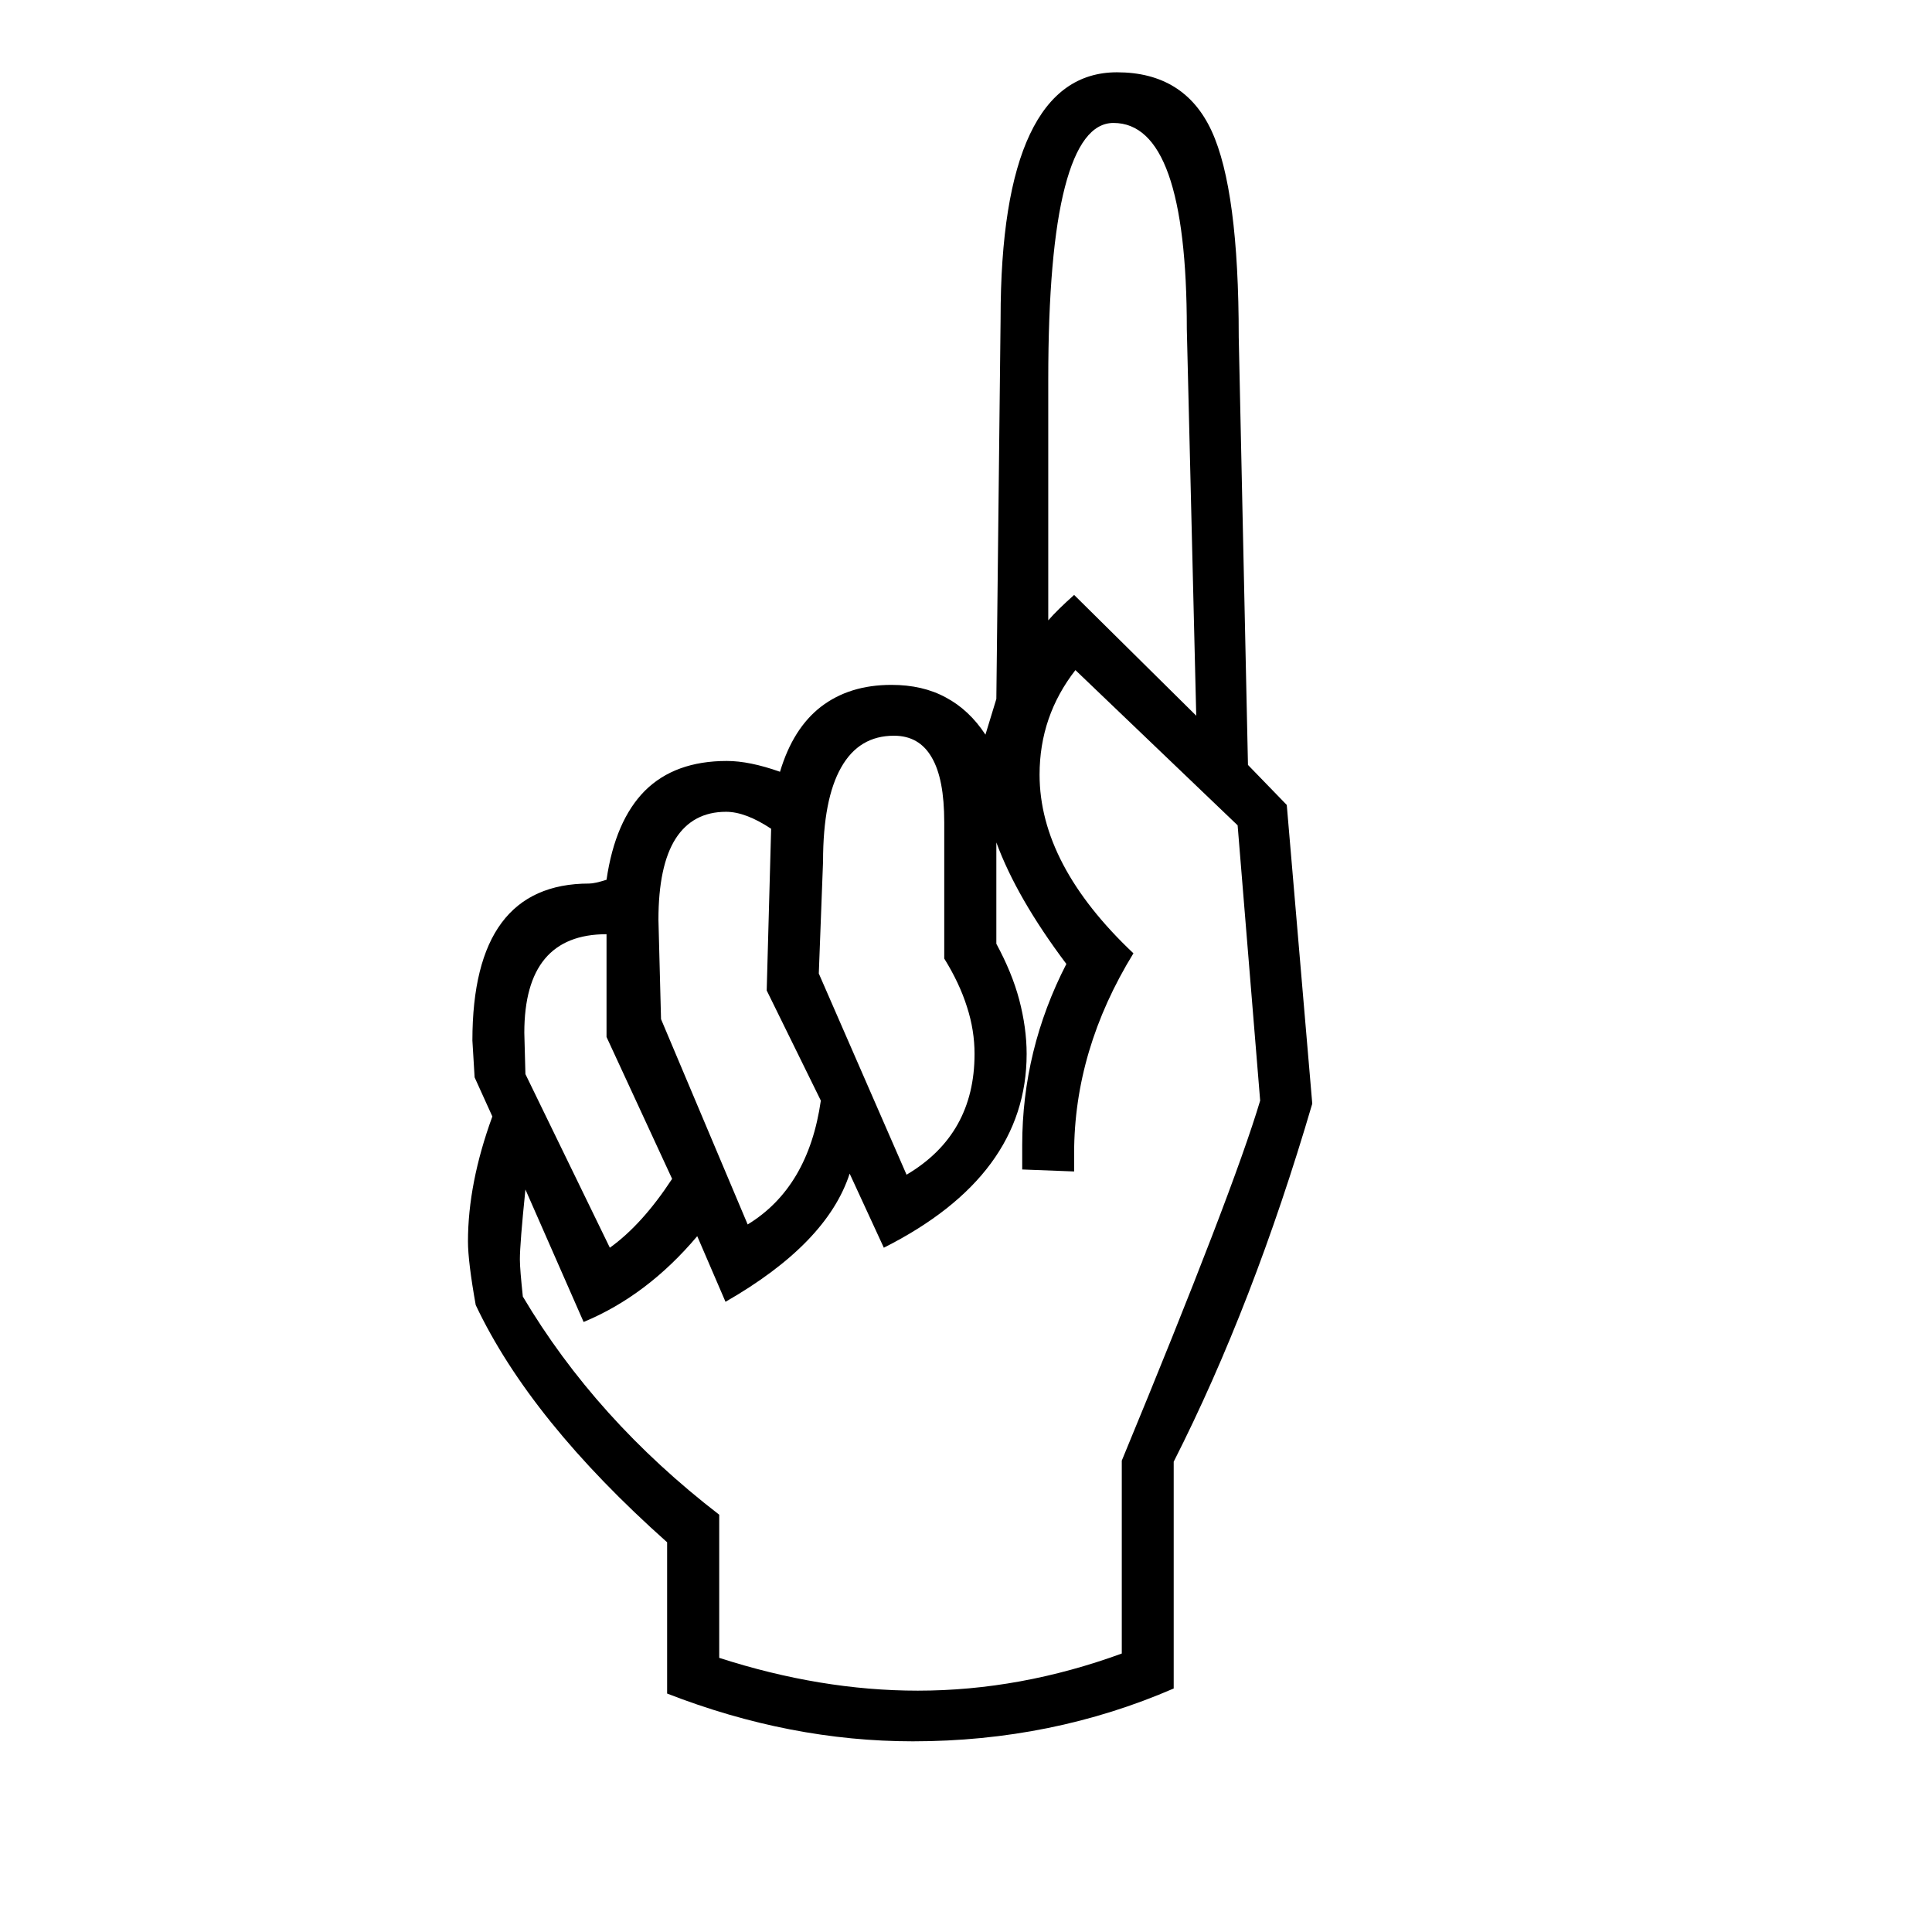 <?xml version="1.0" encoding="UTF-8" standalone="no"?>
<!DOCTYPE svg PUBLIC "-//W3C//DTD SVG 20010904//EN"
"http://www.w3.org/TR/2001/REC-SVG-20010904/DTD/svg10.dtd">
<!-- Created with Inkscape (http://www.inkscape.org/) -->
<svg
   id="svg1"
   sodipodi:version="0.32"
   inkscape:version="0.39cvs"
   width="48pt"
   height="48pt"
   sodipodi:docname="OFZ_1.svg"
   xmlns="http://www.w3.org/2000/svg"
   xmlns:cc="http://web.resource.org/cc/"
   xmlns:inkscape="http://www.inkscape.org/namespaces/inkscape"
   xmlns:sodipodi="http://sodipodi.sourceforge.net/DTD/sodipodi-0.dtd"
   xmlns:rdf="http://www.w3.org/1999/02/22-rdf-syntax-ns#"
   xmlns:xml="http://www.w3.org/XML/1998/namespace"
   xmlns:dc="http://purl.org/dc/elements/1.1/"
   xmlns:xlink="http://www.w3.org/1999/xlink"
   sodipodi:docbase="D:\sqba\Projekti">
  <defs
     id="defs3" />
  <sodipodi:namedview
     id="base"
     pagecolor="#ffffff"
     bordercolor="#666666"
     borderopacity="1.0"
     inkscape:pageopacity="0.0"
     inkscape:pageshadow="2"
     inkscape:zoom="11.645833"
     inkscape:cx="23.999999"
     inkscape:cy="24.000000"
     inkscape:window-width="1024"
     inkscape:window-height="721"
     inkscape:window-x="-4"
     inkscape:window-y="-4" />
  <path
     transform="scale(6.12,5.972)"
     style="font-size:12;font-style:normal;font-variant:normal;font-weight:normal;font-stretch:normal;fill:#000000;fill-opacity:1;stroke:none;stroke-width:1pt;stroke-linecap:butt;stroke-linejoin:miter;stroke-opacity:1;font-family:wingdings;text-anchor:start;writing-mode:lr;"
     d="M 3.611,9.394 L 3.611,8.555 C 3.118,8.105 2.772,7.666 2.575,7.239 C 2.547,7.078 2.533,6.961 2.533,6.886 C 2.533,6.671 2.577,6.44 2.665,6.193 L 2.569,5.976 L 2.557,5.772 C 2.557,5.191 2.768,4.901 3.189,4.901 C 3.209,4.901 3.24,4.894 3.283,4.88 C 3.314,4.661 3.384,4.496 3.491,4.386 C 3.599,4.276 3.747,4.221 3.934,4.221 C 4.016,4.221 4.112,4.241 4.222,4.281 C 4.269,4.12 4.343,4 4.444,3.92 C 4.546,3.84 4.672,3.799 4.825,3.799 C 4.938,3.799 5.036,3.822 5.12,3.869 C 5.204,3.915 5.275,3.983 5.334,4.075 L 5.393,3.877 L 5.416,1.767 C 5.416,1.314 5.469,0.973 5.575,0.744 C 5.681,0.515 5.838,0.401 6.046,0.401 C 6.289,0.401 6.46,0.509 6.558,0.726 C 6.656,0.943 6.705,1.324 6.705,1.869 L 6.755,4.243 L 6.965,4.465 L 7.103,6.122 C 6.89,6.866 6.64,7.528 6.353,8.108 L 6.353,9.366 C 5.914,9.561 5.443,9.659 4.941,9.659 C 4.498,9.659 4.055,9.571 3.611,9.394 L 3.611,9.394 z M 6.475,3.97 L 6.424,1.825 C 6.424,1.063 6.292,0.682 6.027,0.682 C 5.911,0.682 5.824,0.801 5.764,1.038 C 5.704,1.275 5.674,1.631 5.674,2.105 L 5.674,3.441 C 5.707,3.402 5.754,3.355 5.814,3.3 L 6.475,3.97 z M 3.893,9.196 C 4.259,9.317 4.617,9.378 4.968,9.378 C 5.338,9.378 5.706,9.309 6.072,9.172 L 6.072,8.102 C 6.473,7.108 6.723,6.442 6.821,6.105 L 6.699,4.578 L 5.821,3.717 C 5.692,3.887 5.627,4.08 5.627,4.297 C 5.627,4.629 5.796,4.96 6.135,5.288 C 5.921,5.645 5.814,6.015 5.814,6.398 L 5.814,6.498 L 5.533,6.487 L 5.533,6.352 C 5.533,5.999 5.613,5.664 5.772,5.347 C 5.593,5.103 5.467,4.879 5.393,4.673 L 5.393,5.235 C 5.449,5.341 5.491,5.445 5.517,5.546 C 5.543,5.648 5.557,5.748 5.557,5.846 C 5.557,6.297 5.299,6.655 4.784,6.921 L 4.599,6.51 C 4.517,6.769 4.293,7.006 3.927,7.221 L 3.774,6.857 C 3.594,7.076 3.389,7.235 3.159,7.333 L 2.844,6.598 C 2.824,6.798 2.814,6.927 2.814,6.986 C 2.814,7.025 2.82,7.094 2.83,7.192 C 3.093,7.646 3.447,8.05 3.893,8.402 L 3.893,9.196 z M 4.907,6.516 C 5.153,6.367 5.275,6.144 5.275,5.846 C 5.275,5.76 5.262,5.673 5.234,5.585 C 5.207,5.497 5.166,5.408 5.111,5.317 L 5.111,4.561 C 5.111,4.401 5.089,4.281 5.043,4.201 C 4.998,4.121 4.93,4.081 4.839,4.081 C 4.713,4.081 4.618,4.139 4.553,4.257 C 4.488,4.374 4.455,4.548 4.455,4.778 L 4.432,5.4 L 4.907,6.516 z M 4.047,6.792 C 4.266,6.655 4.398,6.426 4.443,6.105 L 4.15,5.494 L 4.174,4.597 C 4.081,4.534 4,4.503 3.93,4.503 C 3.81,4.503 3.719,4.553 3.657,4.652 C 3.595,4.752 3.564,4.902 3.564,5.102 L 3.578,5.653 L 4.047,6.792 z M 3.301,6.921 C 3.418,6.835 3.53,6.708 3.638,6.539 L 3.283,5.752 L 3.283,5.182 C 2.986,5.182 2.838,5.364 2.838,5.729 L 2.844,5.958 L 3.301,6.921 z "
     id="text923" />
</svg>
